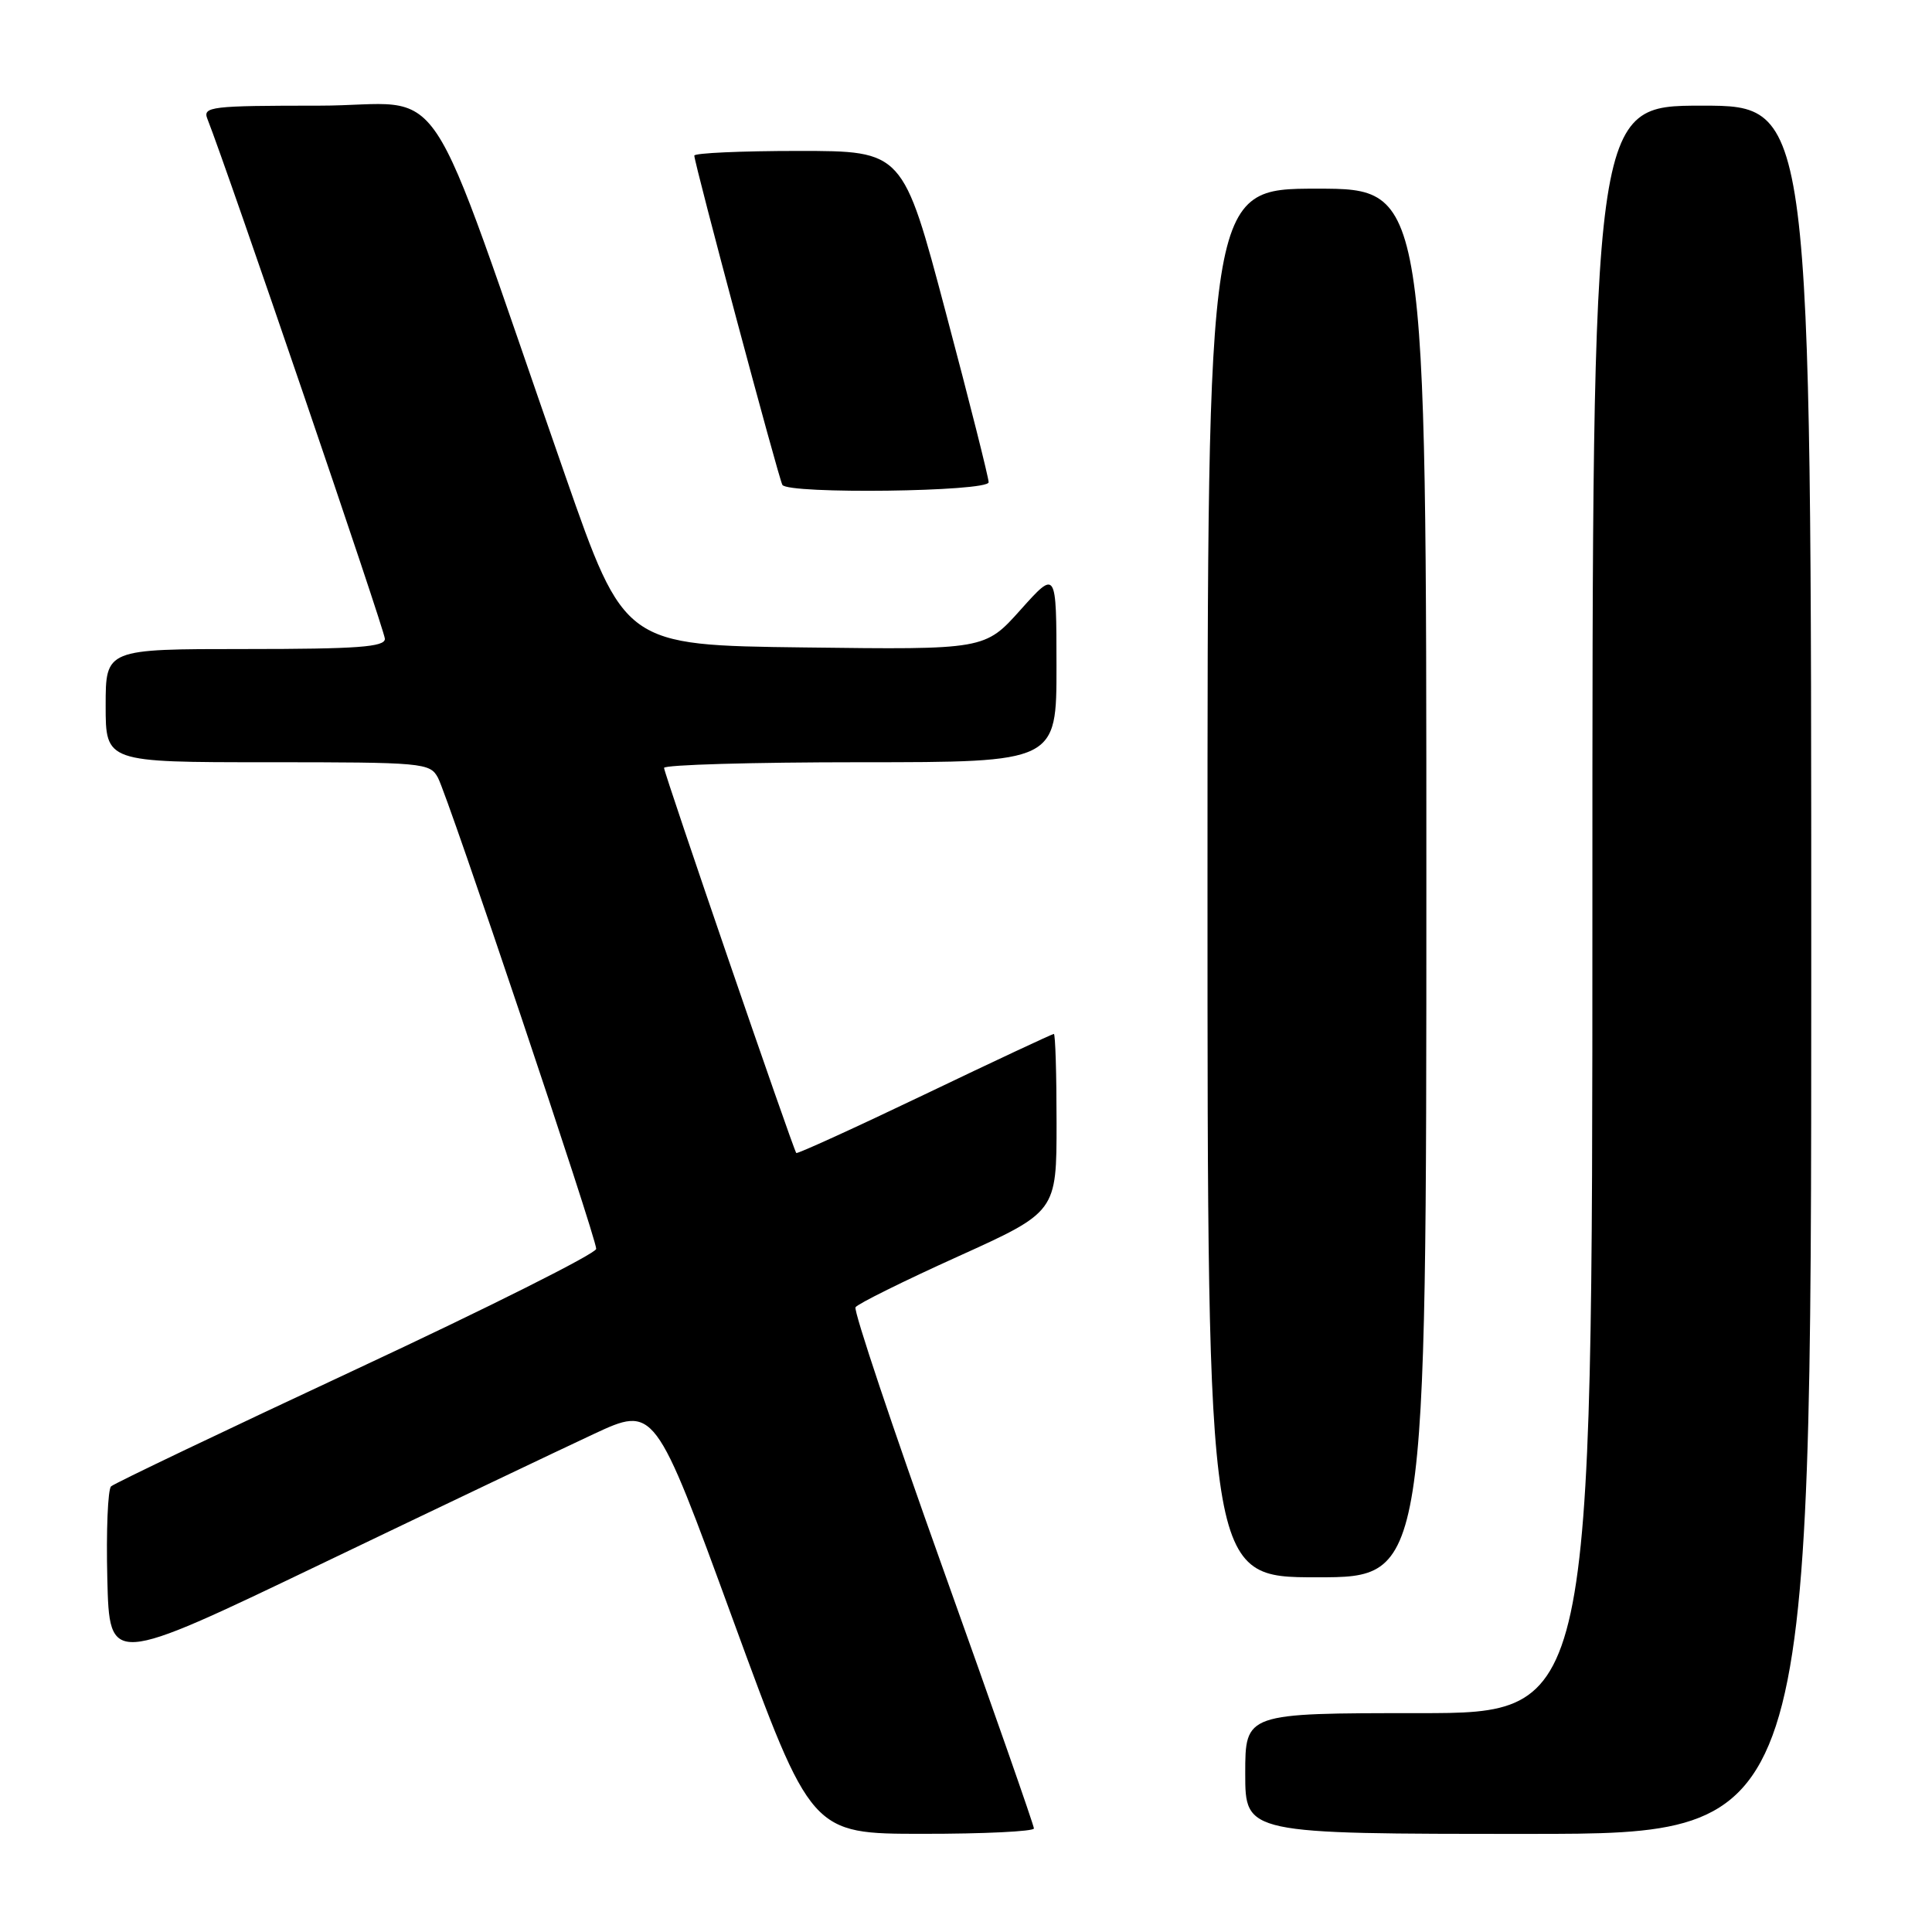 <?xml version="1.0" encoding="UTF-8" standalone="no"?>
<!DOCTYPE svg PUBLIC "-//W3C//DTD SVG 1.1//EN" "http://www.w3.org/Graphics/SVG/1.1/DTD/svg11.dtd" >
<svg xmlns="http://www.w3.org/2000/svg" xmlns:xlink="http://www.w3.org/1999/xlink" version="1.1" viewBox="0 0 256 256">
 <g >
 <path fill="currentColor"
d=" M 137.00 242.28 C 137.00 241.88 131.57 226.36 124.93 207.80 C 118.29 189.23 113.08 173.67 113.36 173.22 C 113.64 172.77 119.75 169.74 126.94 166.49 C 140.00 160.58 140.00 160.58 140.00 148.79 C 140.00 142.31 139.84 137.00 139.64 137.00 C 139.44 137.00 131.72 140.61 122.50 145.03 C 113.27 149.45 105.63 152.93 105.51 152.78 C 105.06 152.19 87.99 102.46 87.99 101.75 C 88.00 101.34 99.70 101.00 114.00 101.00 C 140.00 101.00 140.00 101.00 139.99 88.25 C 139.98 75.50 139.98 75.50 135.24 80.79 C 130.50 86.09 130.50 86.09 106.62 85.79 C 82.74 85.50 82.74 85.50 74.89 63.00 C 55.60 7.71 59.79 14.00 42.28 14.00 C 27.93 14.00 26.84 14.13 27.48 15.75 C 30.13 22.44 51.00 83.57 51.00 84.65 C 51.00 85.73 47.37 86.00 32.50 86.00 C 14.00 86.00 14.00 86.00 14.00 93.50 C 14.00 101.00 14.00 101.00 35.46 101.00 C 56.09 101.00 56.97 101.08 58.03 103.05 C 59.40 105.61 79.00 163.96 79.00 165.48 C 79.00 166.09 64.71 173.26 47.25 181.41 C 29.79 189.56 15.15 196.55 14.72 196.95 C 14.29 197.34 14.06 202.85 14.22 209.18 C 14.50 220.69 14.50 220.69 42.50 207.26 C 57.90 199.87 74.16 192.12 78.62 190.04 C 86.75 186.25 86.75 186.25 97.12 214.62 C 107.50 242.99 107.50 242.99 122.25 242.99 C 130.36 243.00 137.00 242.67 137.00 242.28 Z  M 240.00 128.50 C 240.00 14.00 240.00 14.00 225.50 14.00 C 211.00 14.00 211.00 14.00 211.00 120.50 C 211.00 227.00 211.00 227.00 188.00 227.00 C 165.00 227.00 165.00 227.00 165.00 235.00 C 165.00 243.00 165.00 243.00 202.50 243.00 C 240.00 243.00 240.00 243.00 240.00 128.50 Z  M 189.00 117.00 C 189.00 25.00 189.00 25.00 174.50 25.00 C 160.00 25.00 160.00 25.00 160.00 117.00 C 160.00 209.00 160.00 209.00 174.50 209.00 C 189.00 209.00 189.00 209.00 189.00 117.00 Z  M 131.00 63.90 C 131.00 63.30 128.45 53.17 125.32 41.40 C 119.65 20.00 119.65 20.00 105.82 20.00 C 98.22 20.00 92.00 20.28 92.00 20.62 C 92.00 21.63 103.18 63.43 103.67 64.25 C 104.42 65.50 131.00 65.16 131.00 63.90 Z "/>
</g>
</svg>